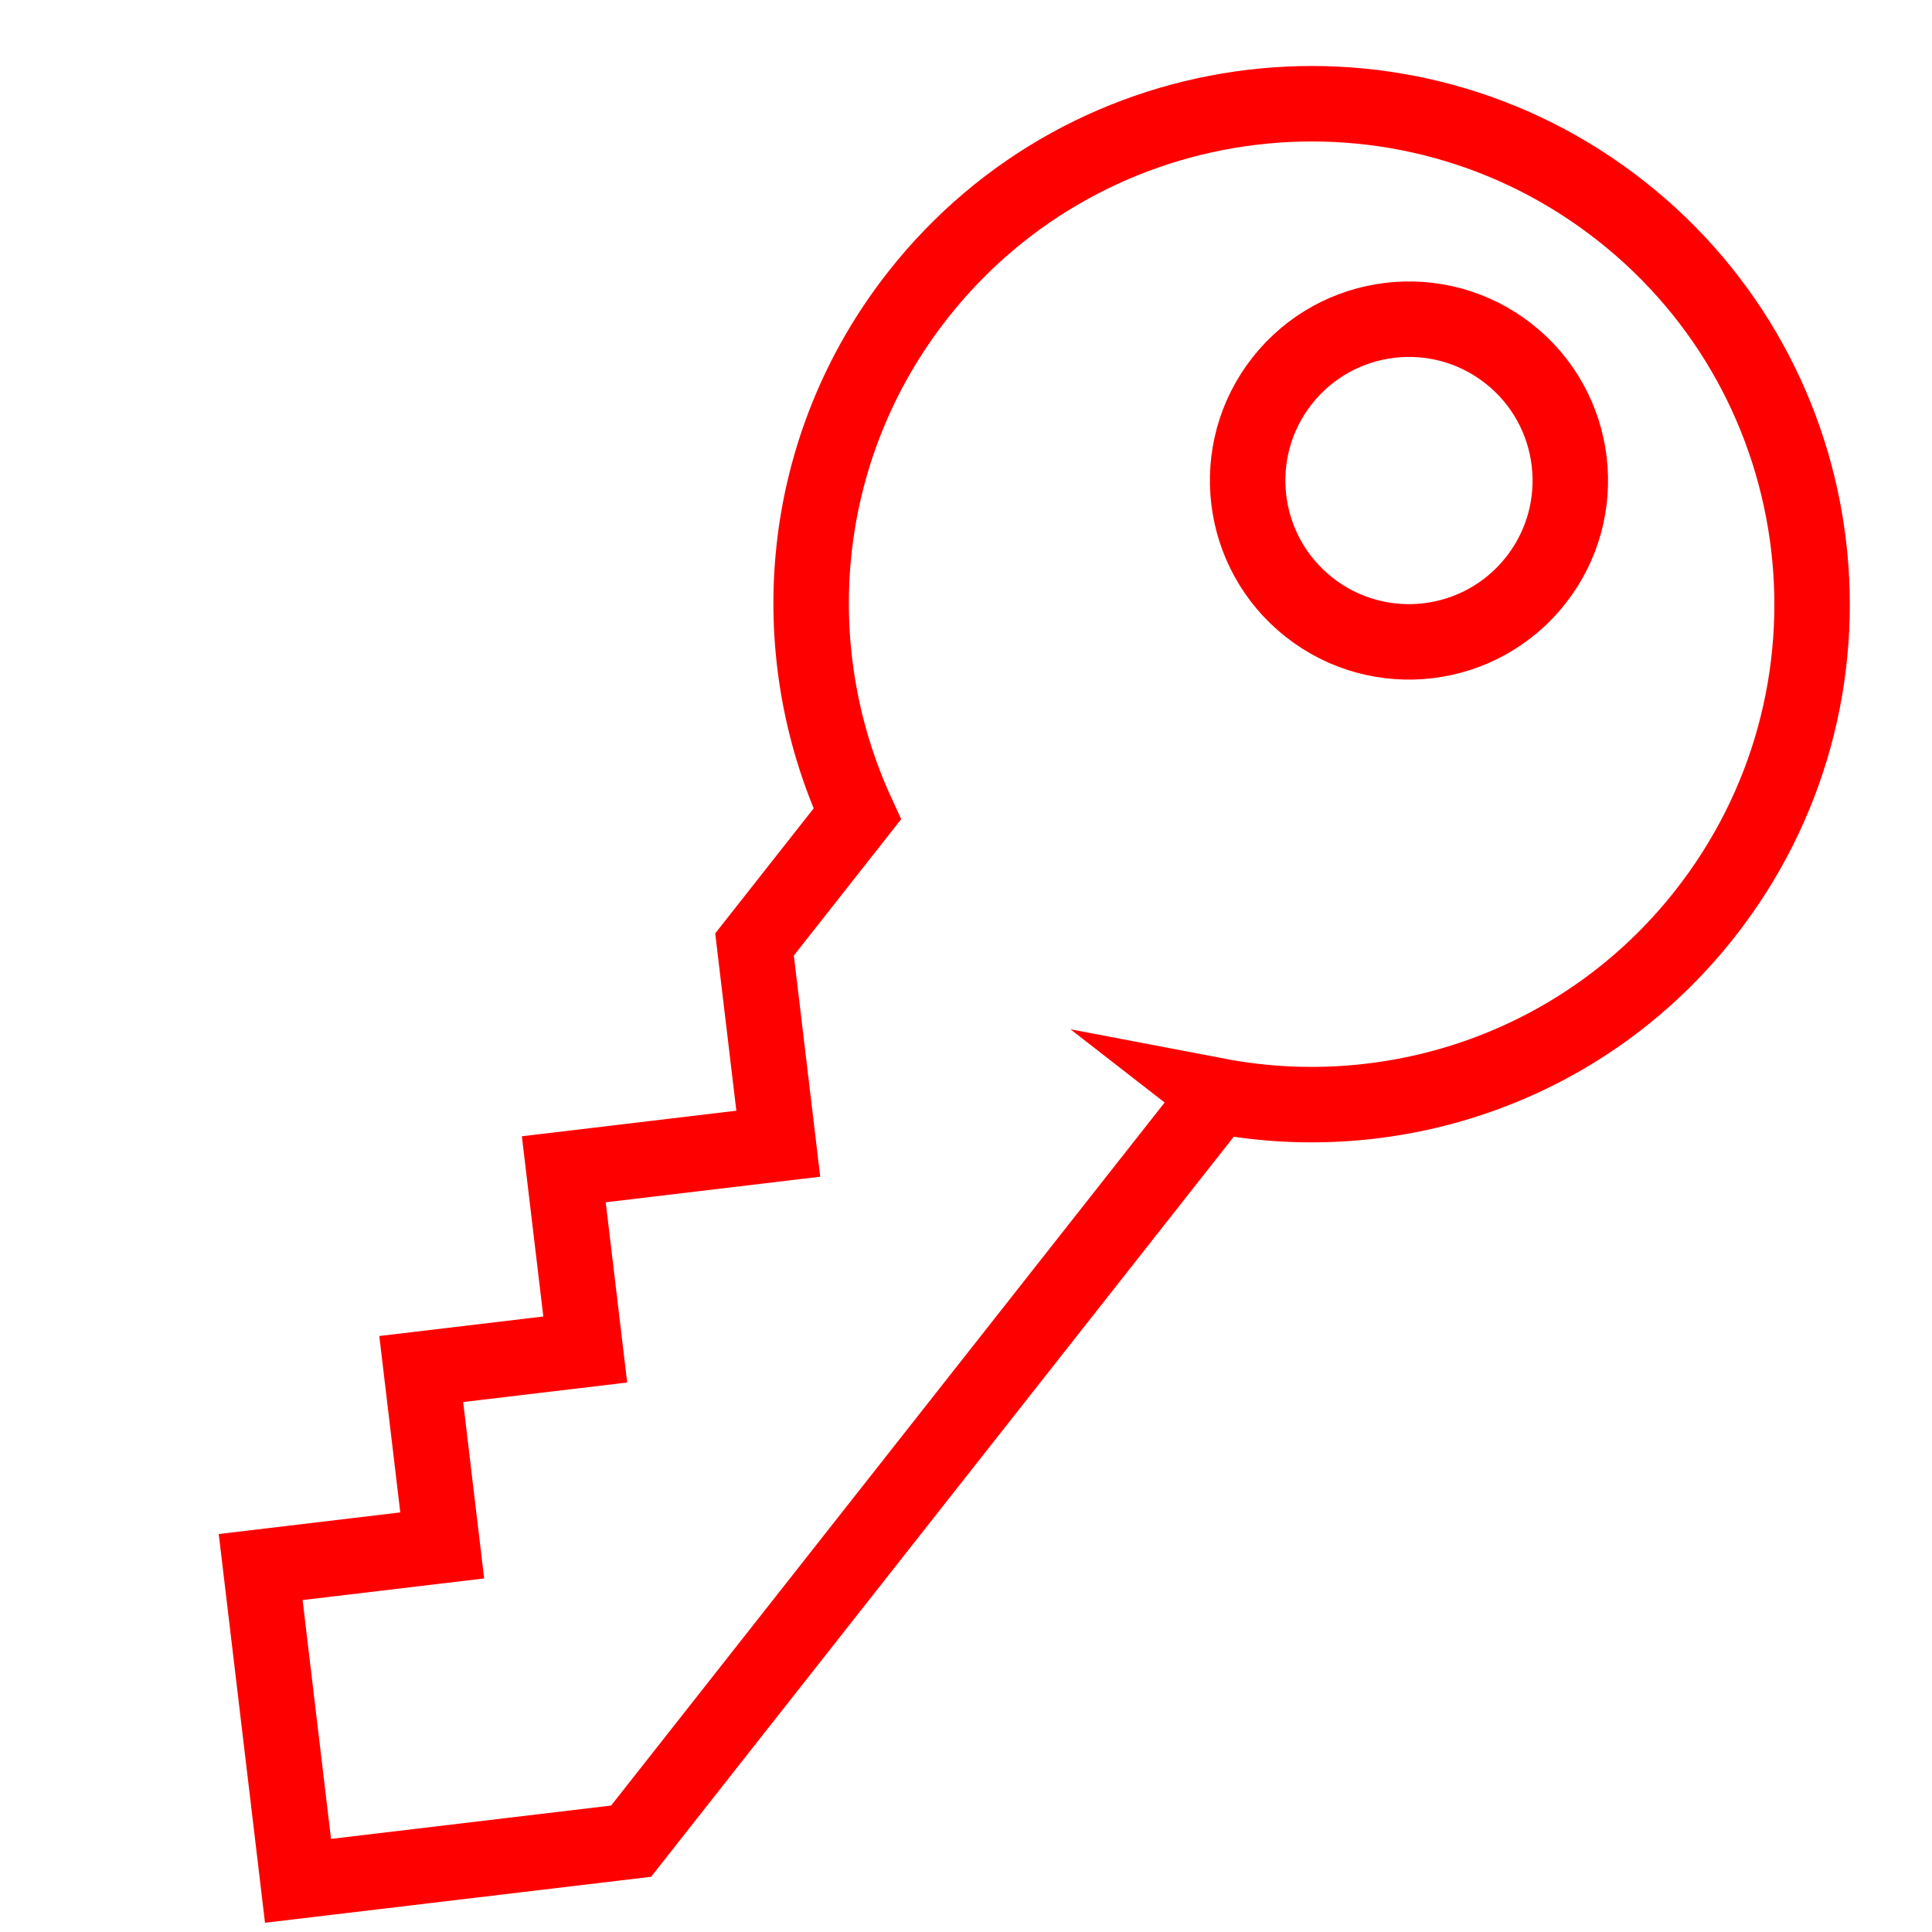 <?xml version="1.0" encoding="utf-8"?>
<!-- Generator: Adobe Illustrator 16.0.0, SVG Export Plug-In . SVG Version: 6.00 Build 0)  -->
<!DOCTYPE svg PUBLIC "-//W3C//DTD SVG 1.1//EN" "http://www.w3.org/Graphics/SVG/1.1/DTD/svg11.dtd">
<svg version="1.1" id="Calque_1" xmlns="http://www.w3.org/2000/svg" xmlns:xlink="http://www.w3.org/1999/xlink" x="0px" y="0px"
	 width="128px" height="128px" viewBox="0 0 128 128" enable-background="new 0 0 128 128" xml:space="preserve">
<g id="Calque_2" display="none">
</g>
<g id="Calque_2_2_" display="none">
</g>
<path fill="none" stroke="#FF0000" stroke-width="5" stroke-miterlimit="10" d="M112.945,60.557
	c11.332-14.394,8.854-35.245-5.539-46.575C93.015,2.649,72.161,5.133,60.83,19.525c-7.973,10.126-9.08,23.443-4.034,34.403
	l-6.806,8.645l1.573,13.201l-14.21,1.694l1.421,11.94l-10.867,1.293l1.391,11.688L17.27,103.82l2.474,20.79l22.068-2.628
	L80.68,72.616l-0.027-0.021C92.431,74.843,105.017,70.628,112.945,60.557z M86.736,40.235c-4.639-3.651-5.438-10.373-1.787-15.011
	c3.651-4.638,10.373-5.437,15.011-1.786c4.639,3.652,5.438,10.372,1.787,15.01C98.095,43.087,91.374,43.887,86.736,40.235z"/>
</svg>
